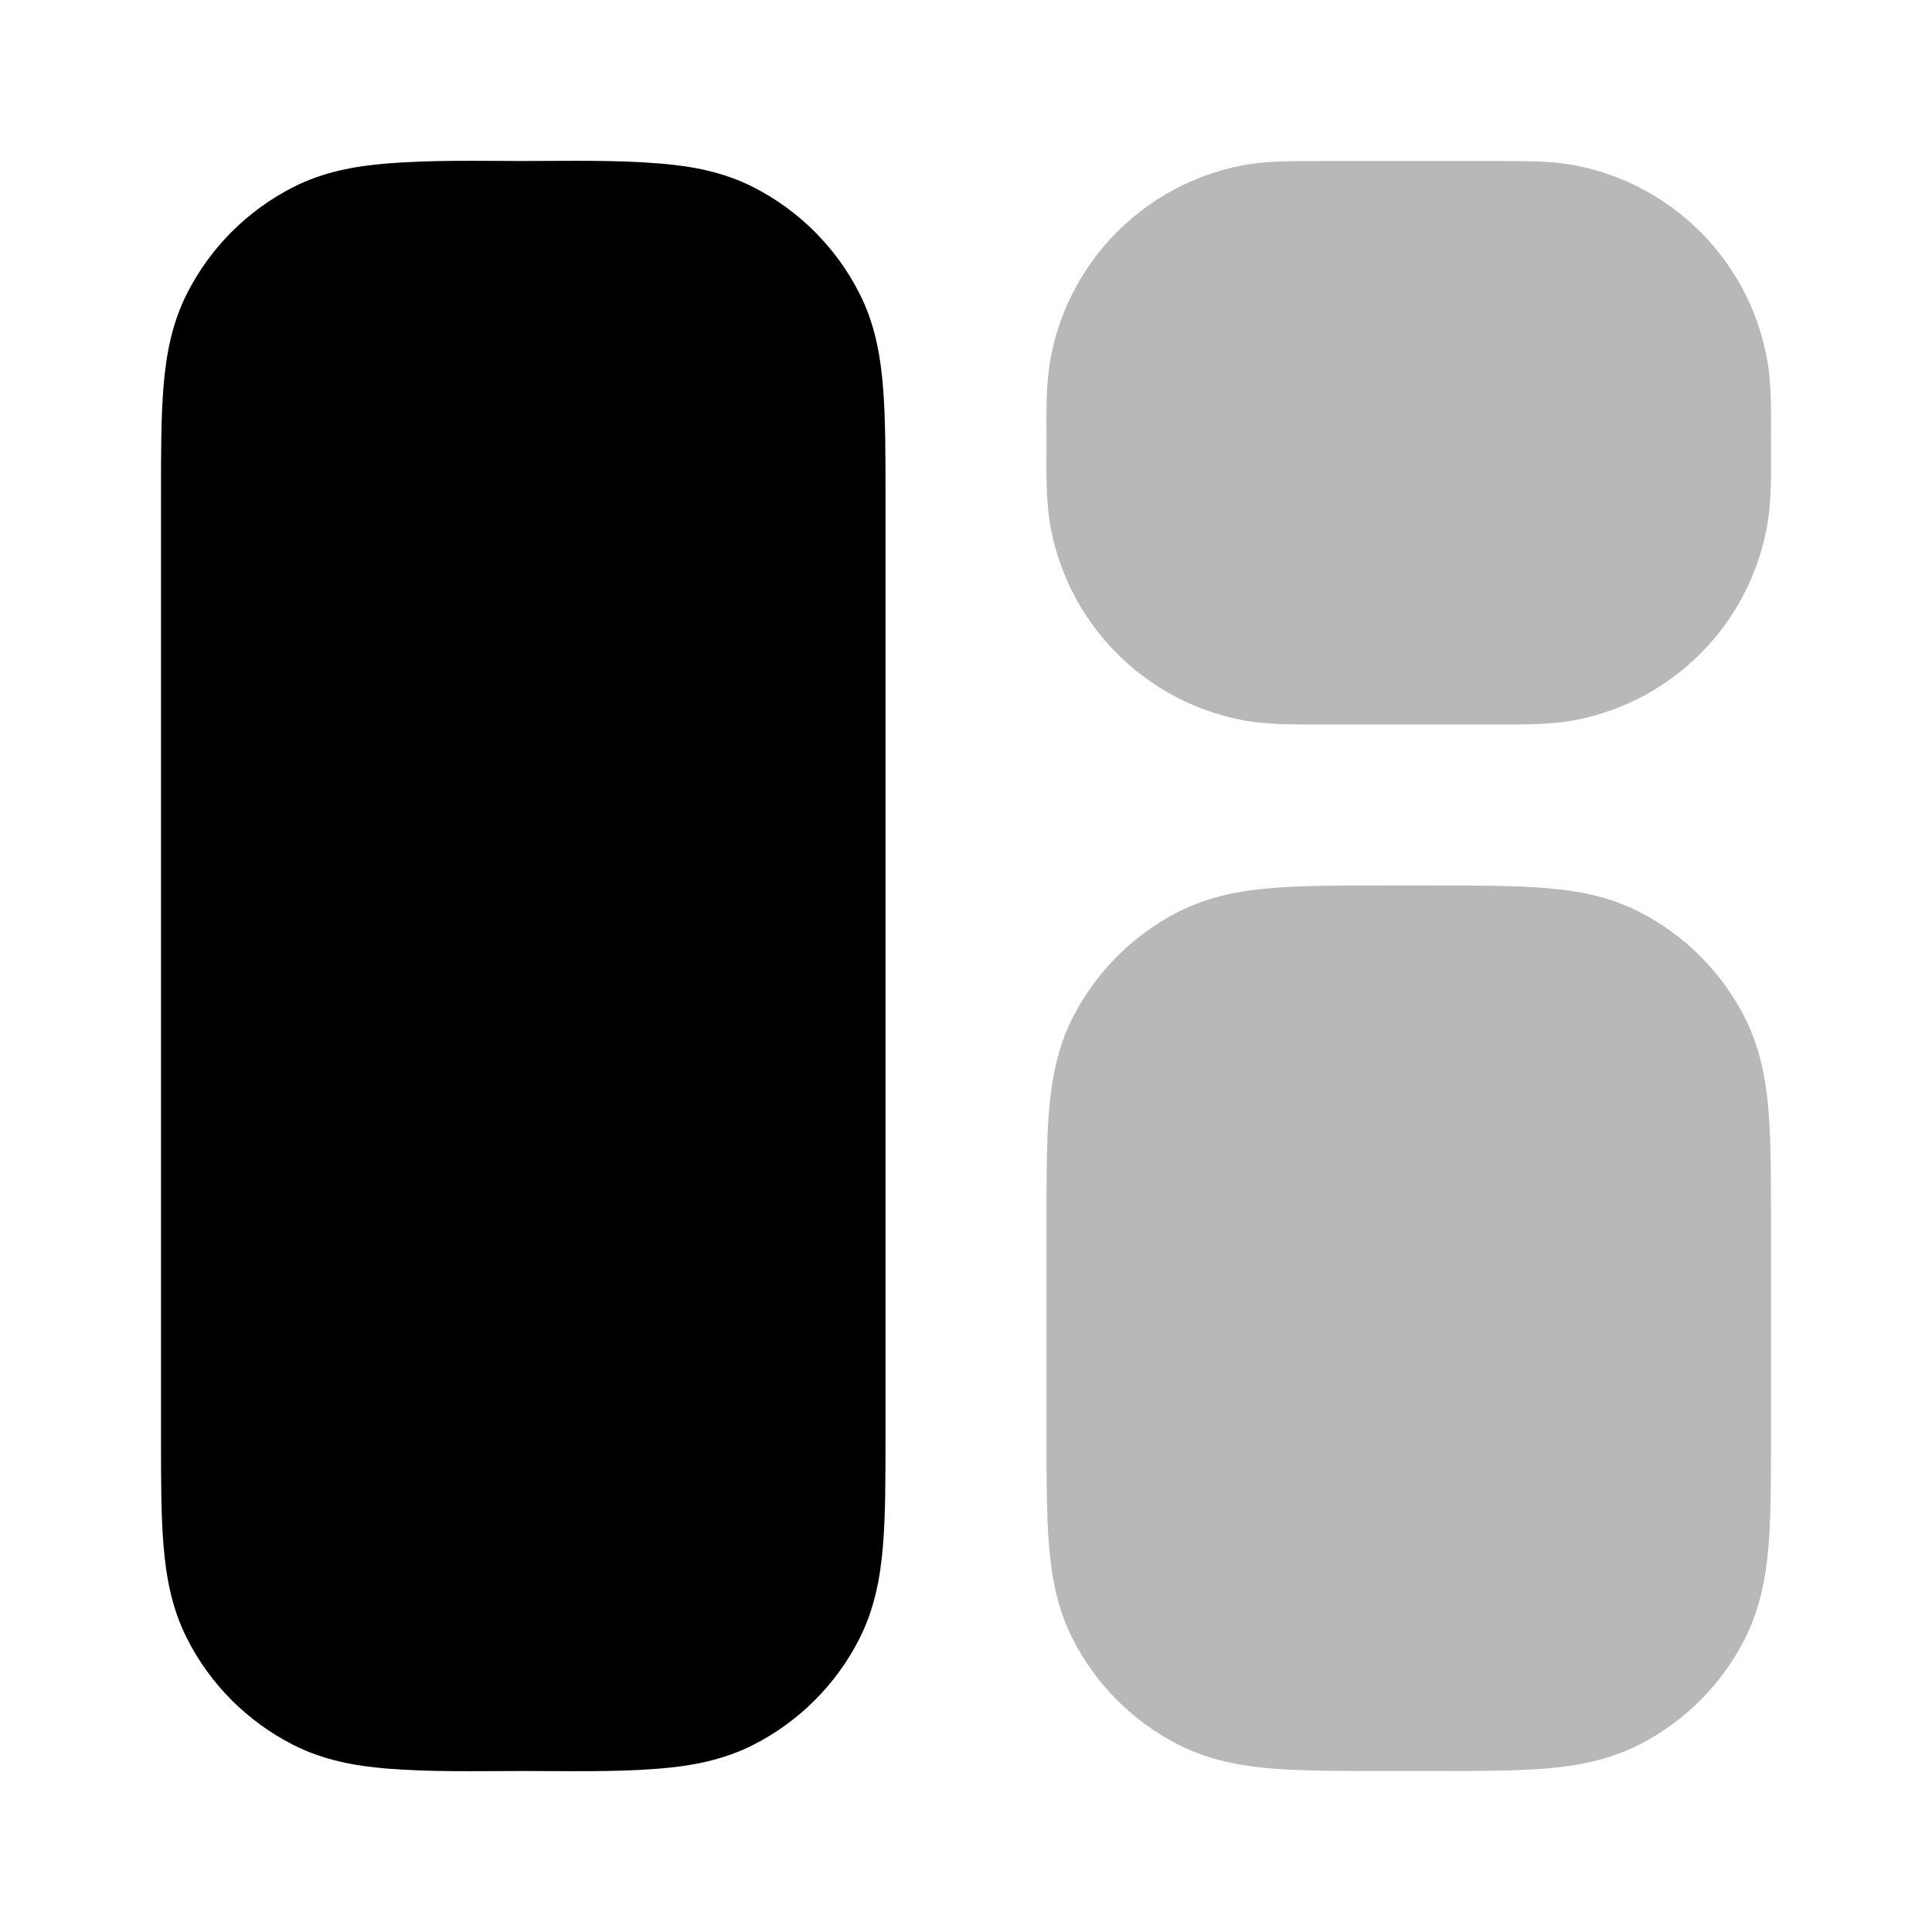<svg
  xmlns="http://www.w3.org/2000/svg"
  width="24"
  height="24"
  viewBox="0 0 24 24"
  fill="none"
>
  <g opacity="0.28">
    <path
      d="M16.416 2C16.035 2 15.708 1.999 15.415 2.058C14.225 2.294 13.294 3.225 13.058 4.415C12.987 4.771 13 5.139 13 5.5C13 5.861 12.987 6.229 13.058 6.585C13.294 7.775 14.225 8.706 15.415 8.942C15.708 9.001 16.035 9 16.416 9H18.584C18.965 9 19.293 9.001 19.585 8.942C20.775 8.706 21.706 7.775 21.942 6.585C22.013 6.229 22 5.861 22 5.5C22 5.139 22.013 4.771 21.942 4.415C21.706 3.225 20.775 2.294 19.585 2.058C19.293 1.999 18.965 2 18.584 2H16.416Z"
      fill="currentcolor"
    />
    <path
      d="M17.162 11C16.634 11 16.18 11 15.805 11.031C15.41 11.063 15.017 11.134 14.638 11.327C14.074 11.615 13.615 12.074 13.327 12.638C13.134 13.017 13.063 13.41 13.031 13.805C13 14.18 13 14.634 13 15.162V17.839C13 18.366 13 18.82 13.031 19.195C13.063 19.59 13.134 19.984 13.327 20.362C13.615 20.927 14.074 21.386 14.638 21.673C15.017 21.866 15.41 21.937 15.805 21.97C16.18 22 16.634 22 17.162 22H17.839C18.366 22 18.82 22 19.195 21.97C19.59 21.937 19.984 21.866 20.362 21.673C20.927 21.386 21.386 20.927 21.673 20.362C21.866 19.984 21.937 19.59 21.97 19.195C22 18.82 22 18.366 22 17.839V15.162C22 14.634 22 14.18 21.97 13.805C21.937 13.41 21.866 13.017 21.673 12.638C21.386 12.074 20.927 11.615 20.362 11.327C19.984 11.134 19.59 11.063 19.195 11.031C18.82 11 18.366 11 17.839 11H17.162Z"
      fill="currentcolor"
    />
  </g>
  <path
    d="M4.805 2.031C4.41 2.063 4.016 2.134 3.638 2.327C3.074 2.615 2.615 3.074 2.327 3.638C2.134 4.016 2.063 4.41 2.031 4.805C2 5.18 2 5.634 2 6.161V17.839C2 18.366 2 18.82 2.031 19.195C2.063 19.59 2.134 19.984 2.327 20.362C2.615 20.927 3.074 21.385 3.638 21.673C4.016 21.866 4.41 21.937 4.805 21.97C5.368 22.015 5.935 22 6.5 22C7.065 22 7.632 22.015 8.195 21.97C8.59 21.937 8.984 21.866 9.362 21.673C9.926 21.385 10.385 20.927 10.673 20.362C10.866 19.984 10.937 19.59 10.969 19.195C11 18.82 11 18.366 11 17.839V6.162C11 5.634 11 5.18 10.969 4.805C10.937 4.41 10.866 4.016 10.673 3.638C10.385 3.074 9.926 2.615 9.362 2.327C8.984 2.134 8.59 2.063 8.195 2.031C7.632 1.985 7.065 2 6.5 2C5.935 2 5.368 1.985 4.805 2.031Z"
    fill="currentcolor"
  />
</svg>
